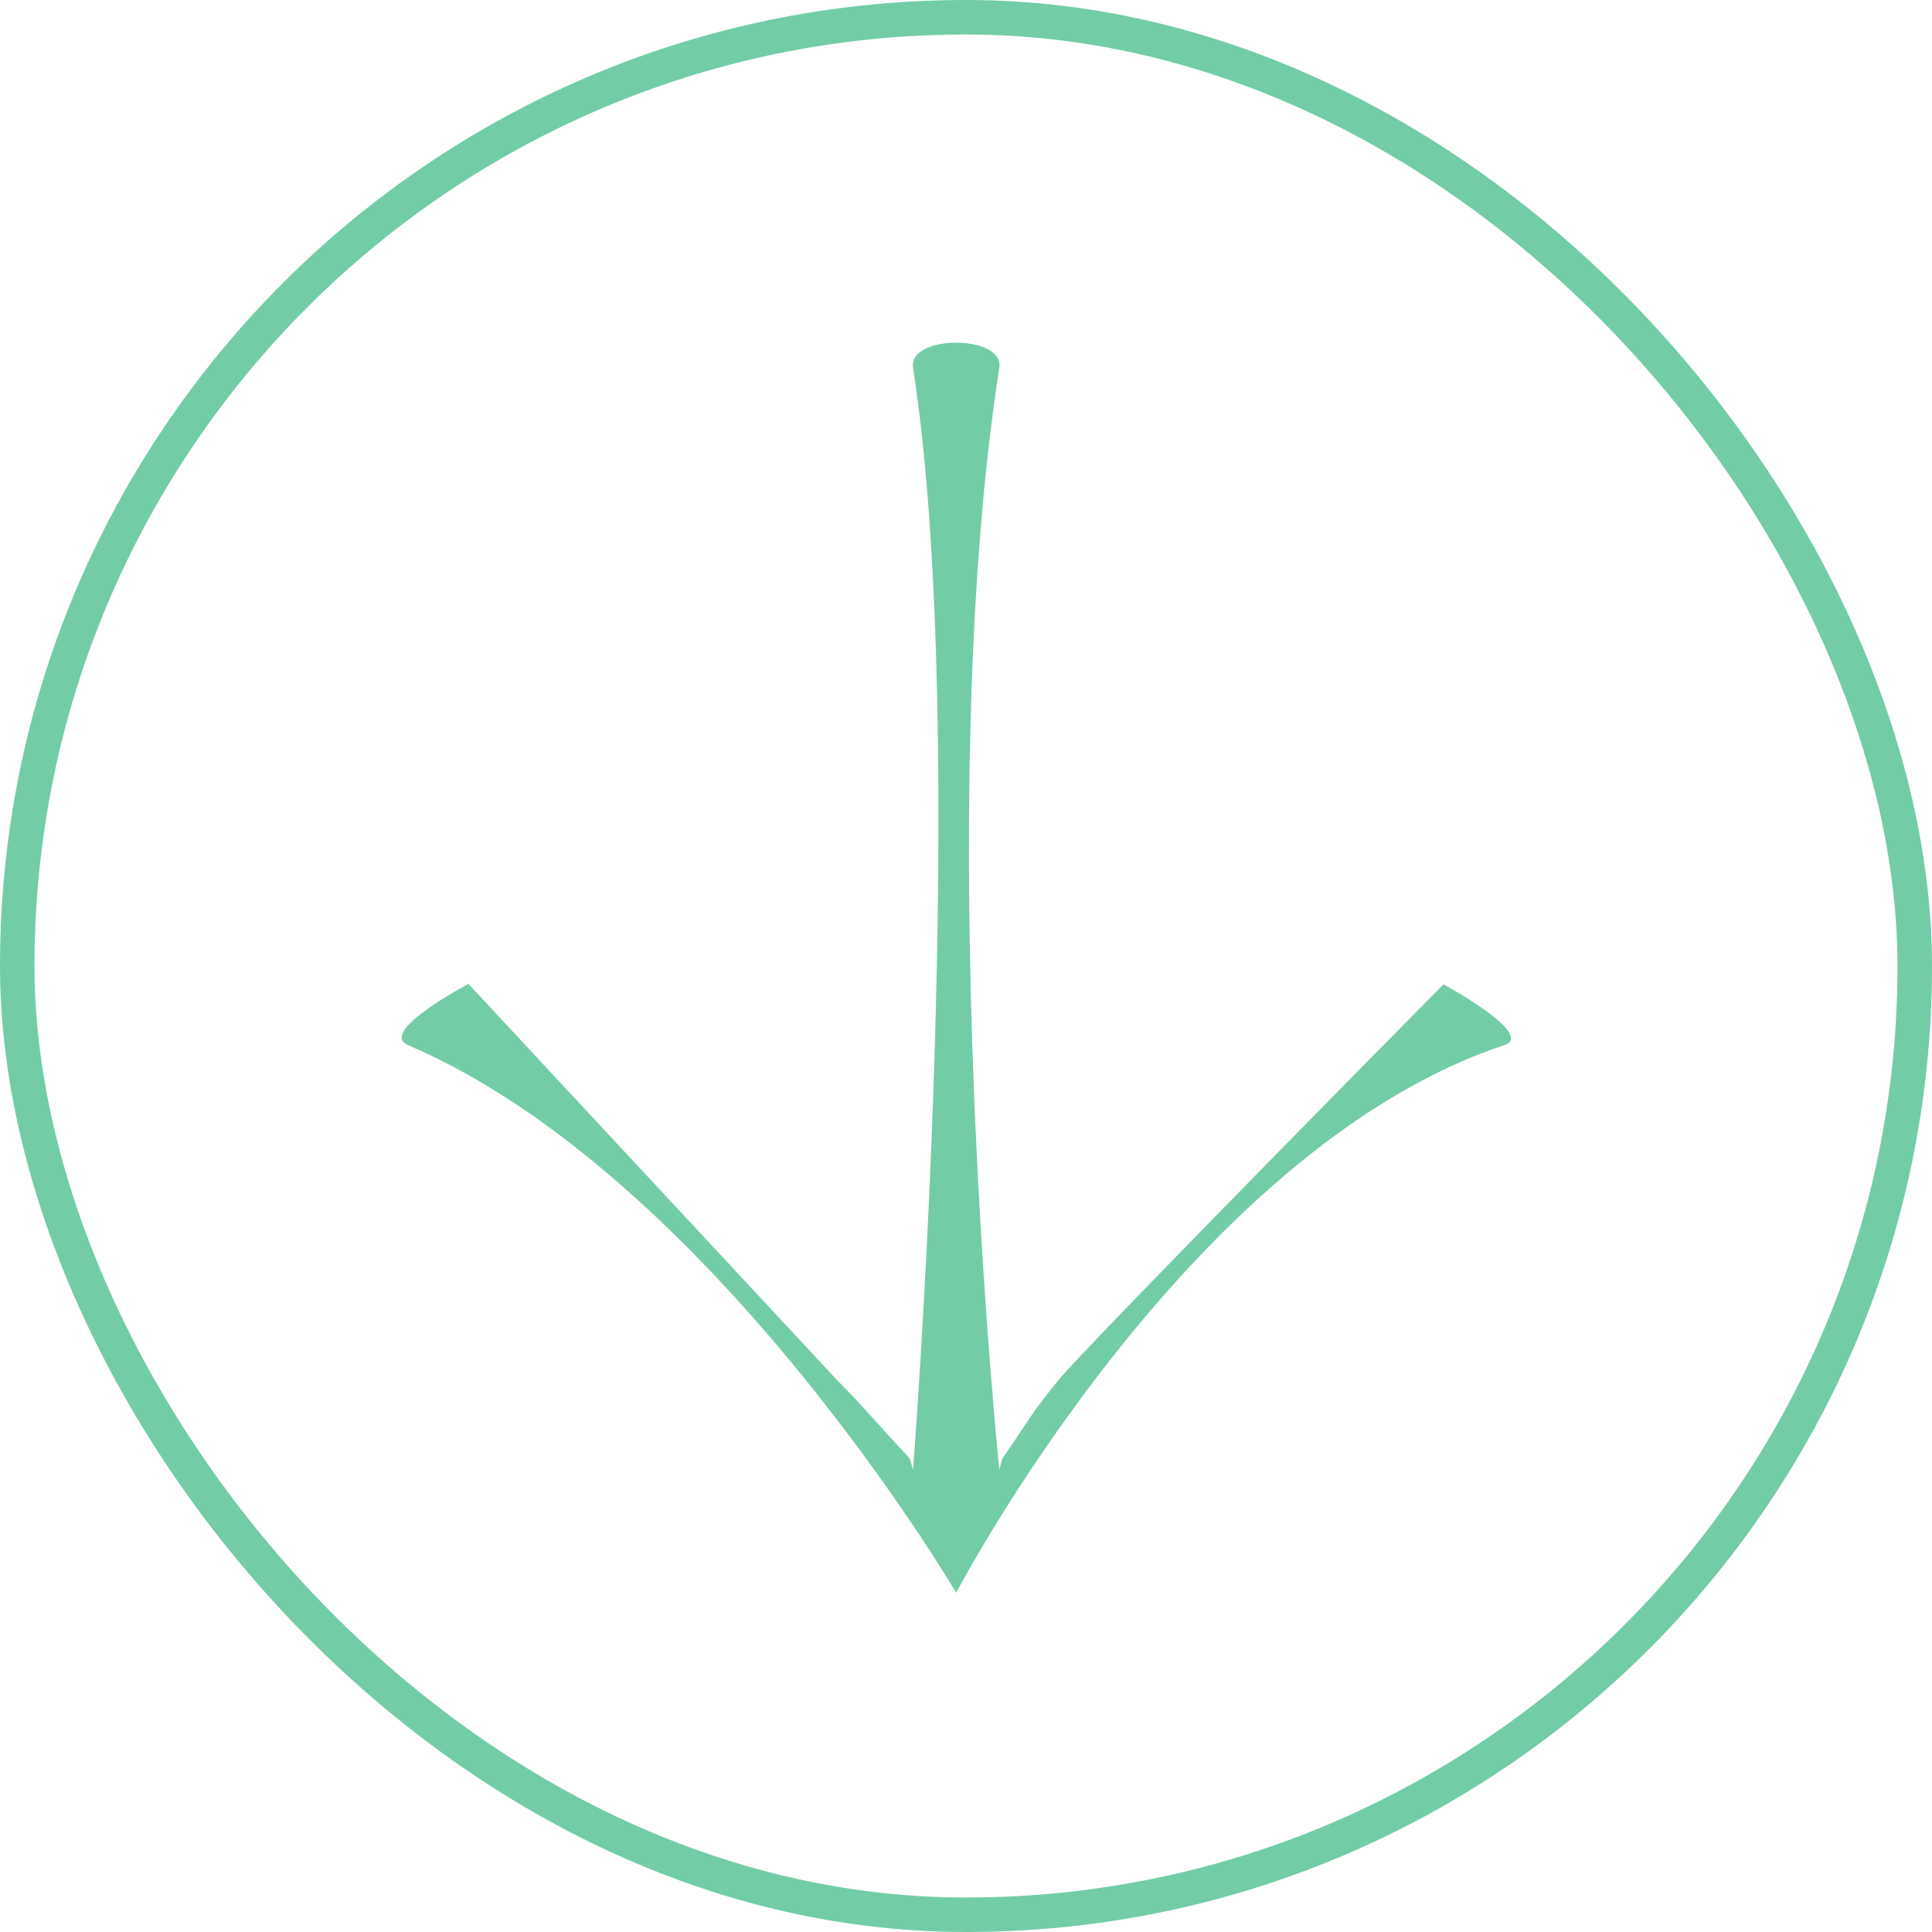 <svg width="112" height="112" viewBox="0 0 112 112" fill="none" xmlns="http://www.w3.org/2000/svg">
<rect x="1" y="1" width="110" height="110" rx="55" stroke="#72CDA7" stroke-width="2"/>
<path d="M52.931 21.312C56.242 42.797 52.931 85.187 52.931 85.187L52.731 84.537C50.453 82.094 49.986 81.461 48.578 80.062L27.156 57.037C27.156 57.037 21.867 59.821 23.656 60.587C41.212 68.109 55.431 92.337 55.431 92.337C55.431 92.337 68.812 66.703 87.206 60.587C89.054 59.973 83.681 57.062 83.681 57.062C83.681 57.062 62.953 78.031 61.312 80.062C59.672 82.094 59.75 82.172 58.106 84.562L57.931 85.187C57.931 85.187 53.969 46.859 57.931 21.312C58.23 19.383 52.634 19.383 52.931 21.312Z" fill="#72CDA7"/>
</svg>
